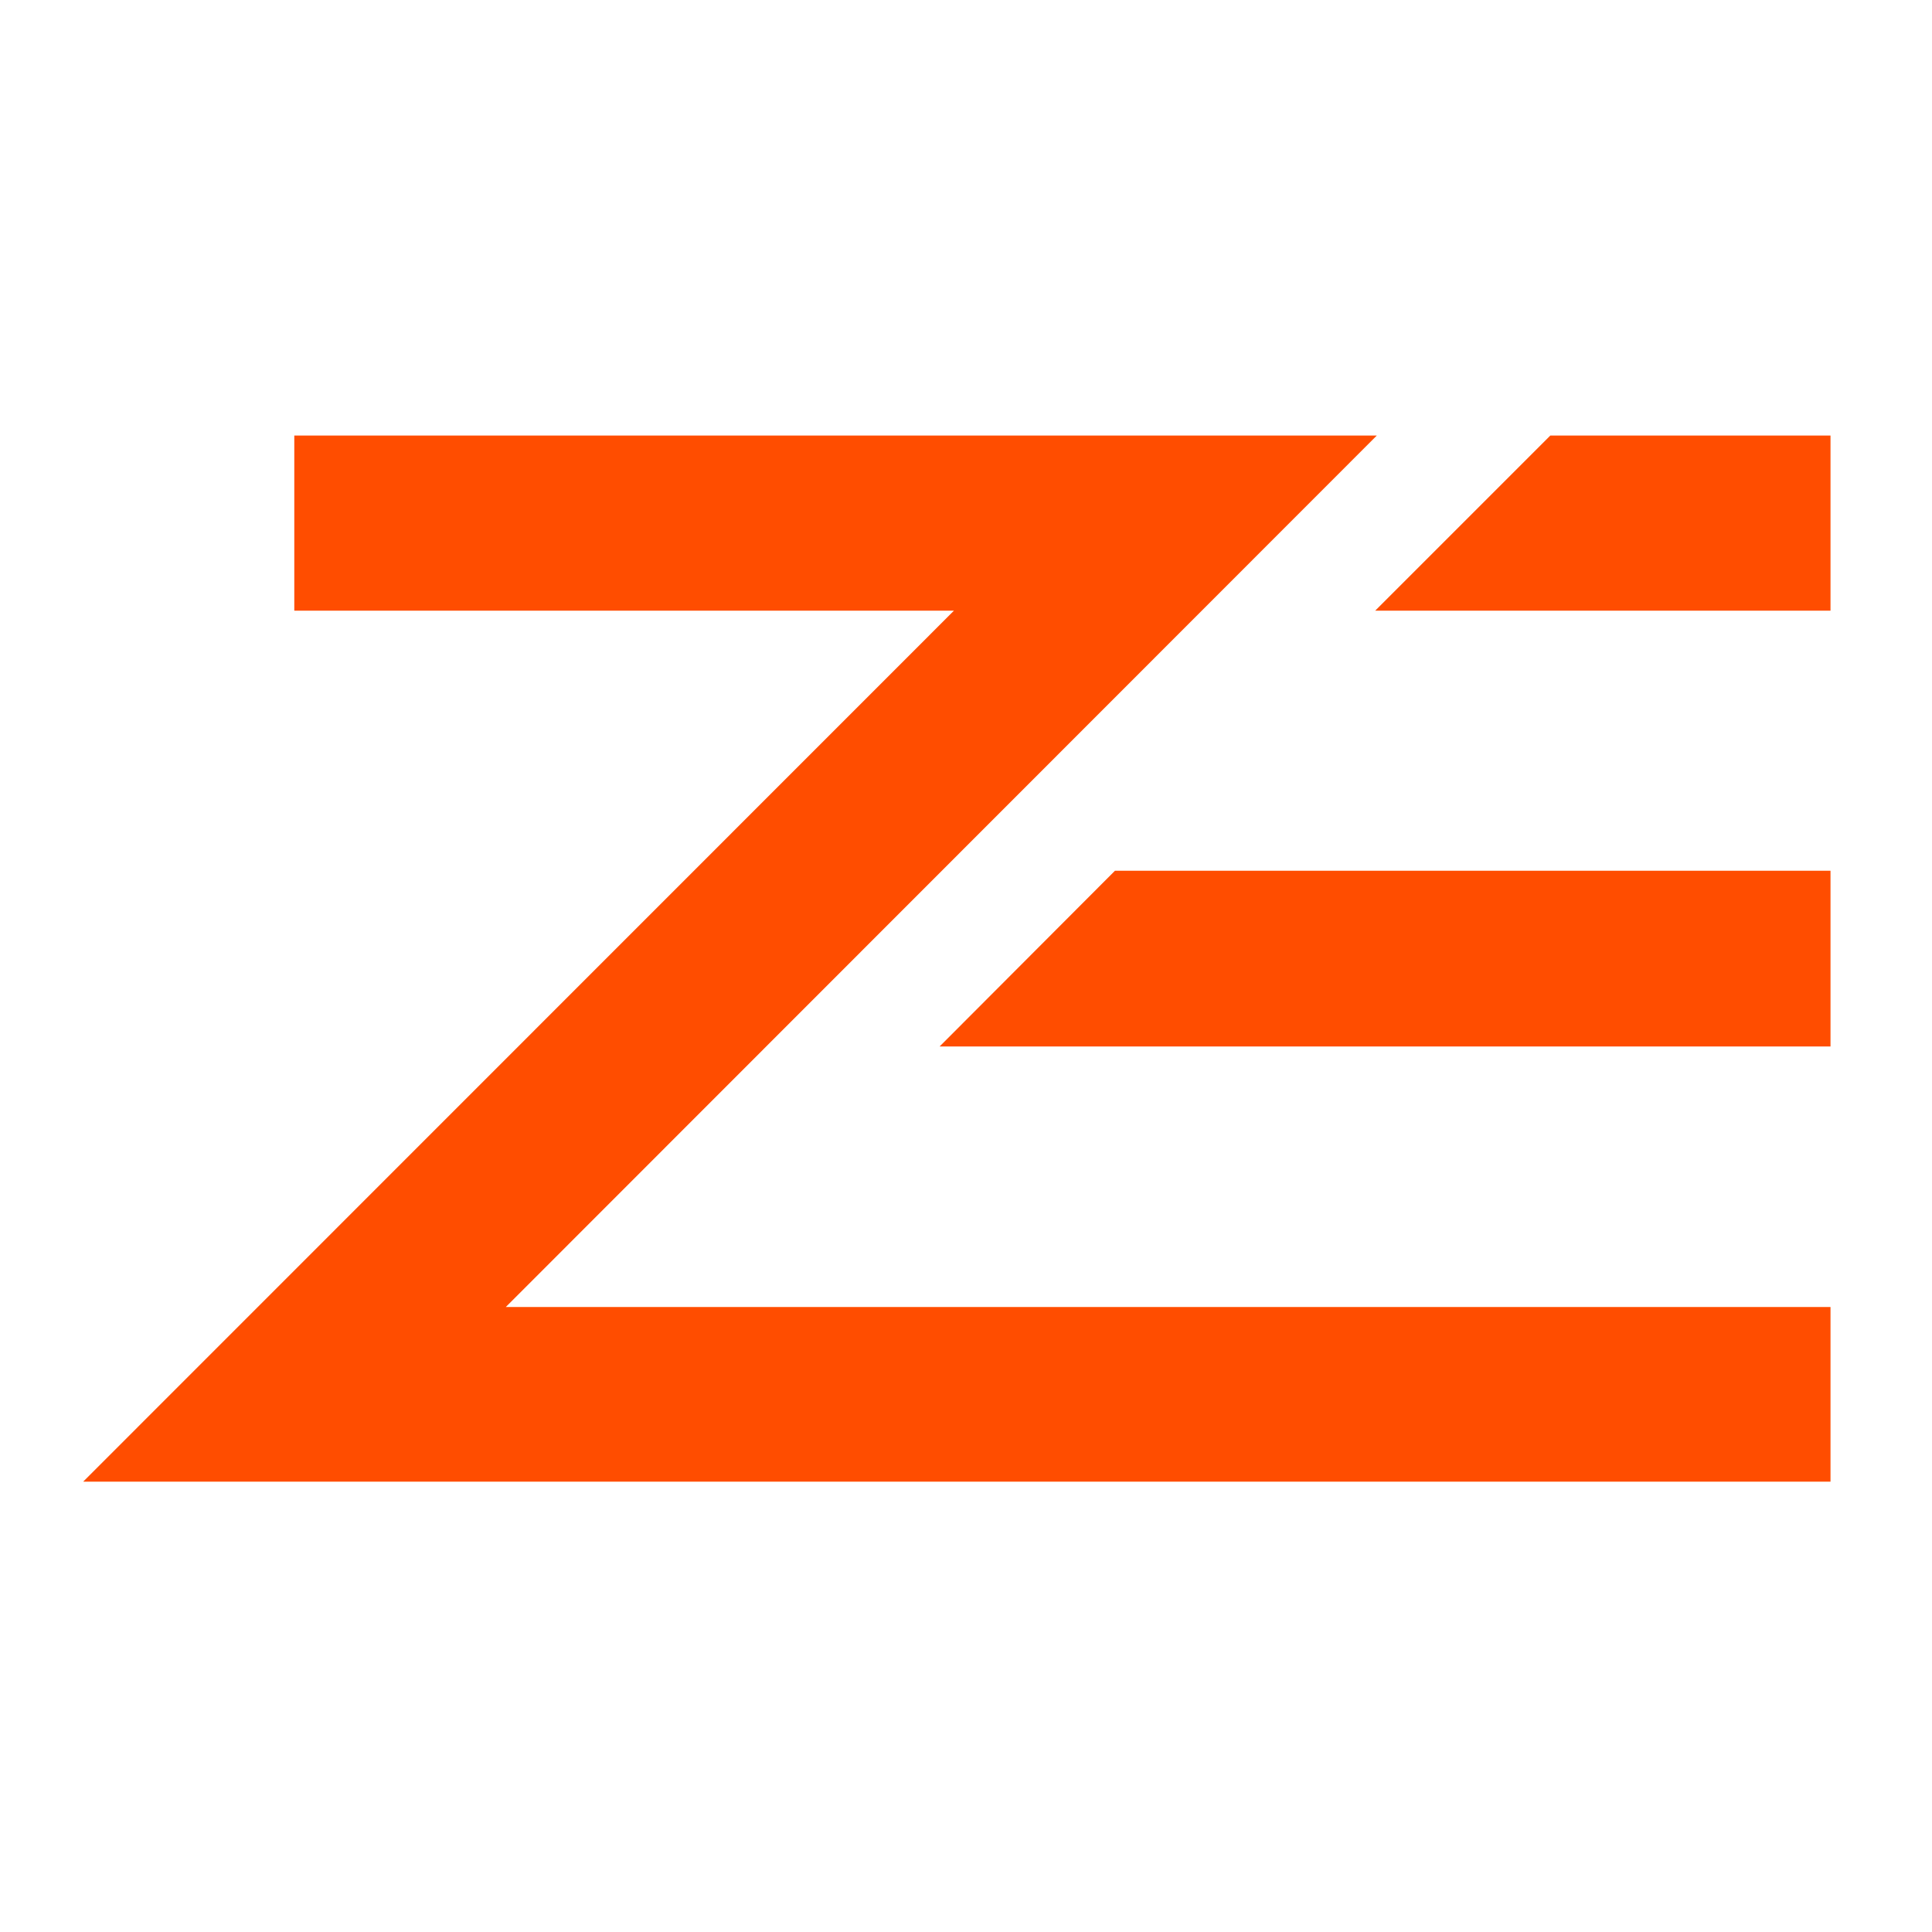 <svg xmlns="http://www.w3.org/2000/svg" xmlns:xlink="http://www.w3.org/1999/xlink" width="45" zoomAndPan="magnify" viewBox="0 0 33.75 33.75" height="45" preserveAspectRatio="xMidYMid meet" version="1.0"><defs><clipPath id="cf5a5ac78c"><path d="M 24 7.602 L 31.977 7.602 L 31.977 11 L 24 11 Z M 24 7.602 " clip-rule="nonzero"/></clipPath><clipPath id="1e7cde3e0f"><path d="M 16 15 L 31.977 15 L 31.977 19 L 16 19 Z M 16 15 " clip-rule="nonzero"/></clipPath><clipPath id="5b6929407b"><path d="M 1.457 7.602 L 31.977 7.602 L 31.977 26 L 1.457 26 Z M 1.457 7.602 " clip-rule="nonzero"/></clipPath></defs><g clip-path="url(#cf5a5ac78c)"><path fill="#ff4d00" d="M 27.082 7.609 L 24.023 10.668 L 32.047 10.668 L 32.047 7.609 Z M 27.082 7.609 " fill-opacity="1" fill-rule="nonzero"/></g><g clip-path="url(#1e7cde3e0f)"><path fill="#ff4d00" d="M 16.414 18.281 L 32.047 18.281 L 32.047 15.211 L 19.477 15.211 Z M 16.414 18.281 " fill-opacity="1" fill-rule="nonzero"/></g><g clip-path="url(#5b6929407b)"><path fill="#ff4d00" d="M 24.051 7.609 L 5.141 7.609 L 5.141 10.668 L 16.664 10.668 L 1.453 25.883 L 32.047 25.883 L 32.047 22.832 L 8.836 22.832 Z M 24.051 7.609 " fill-opacity="1" fill-rule="nonzero"/></g></svg>